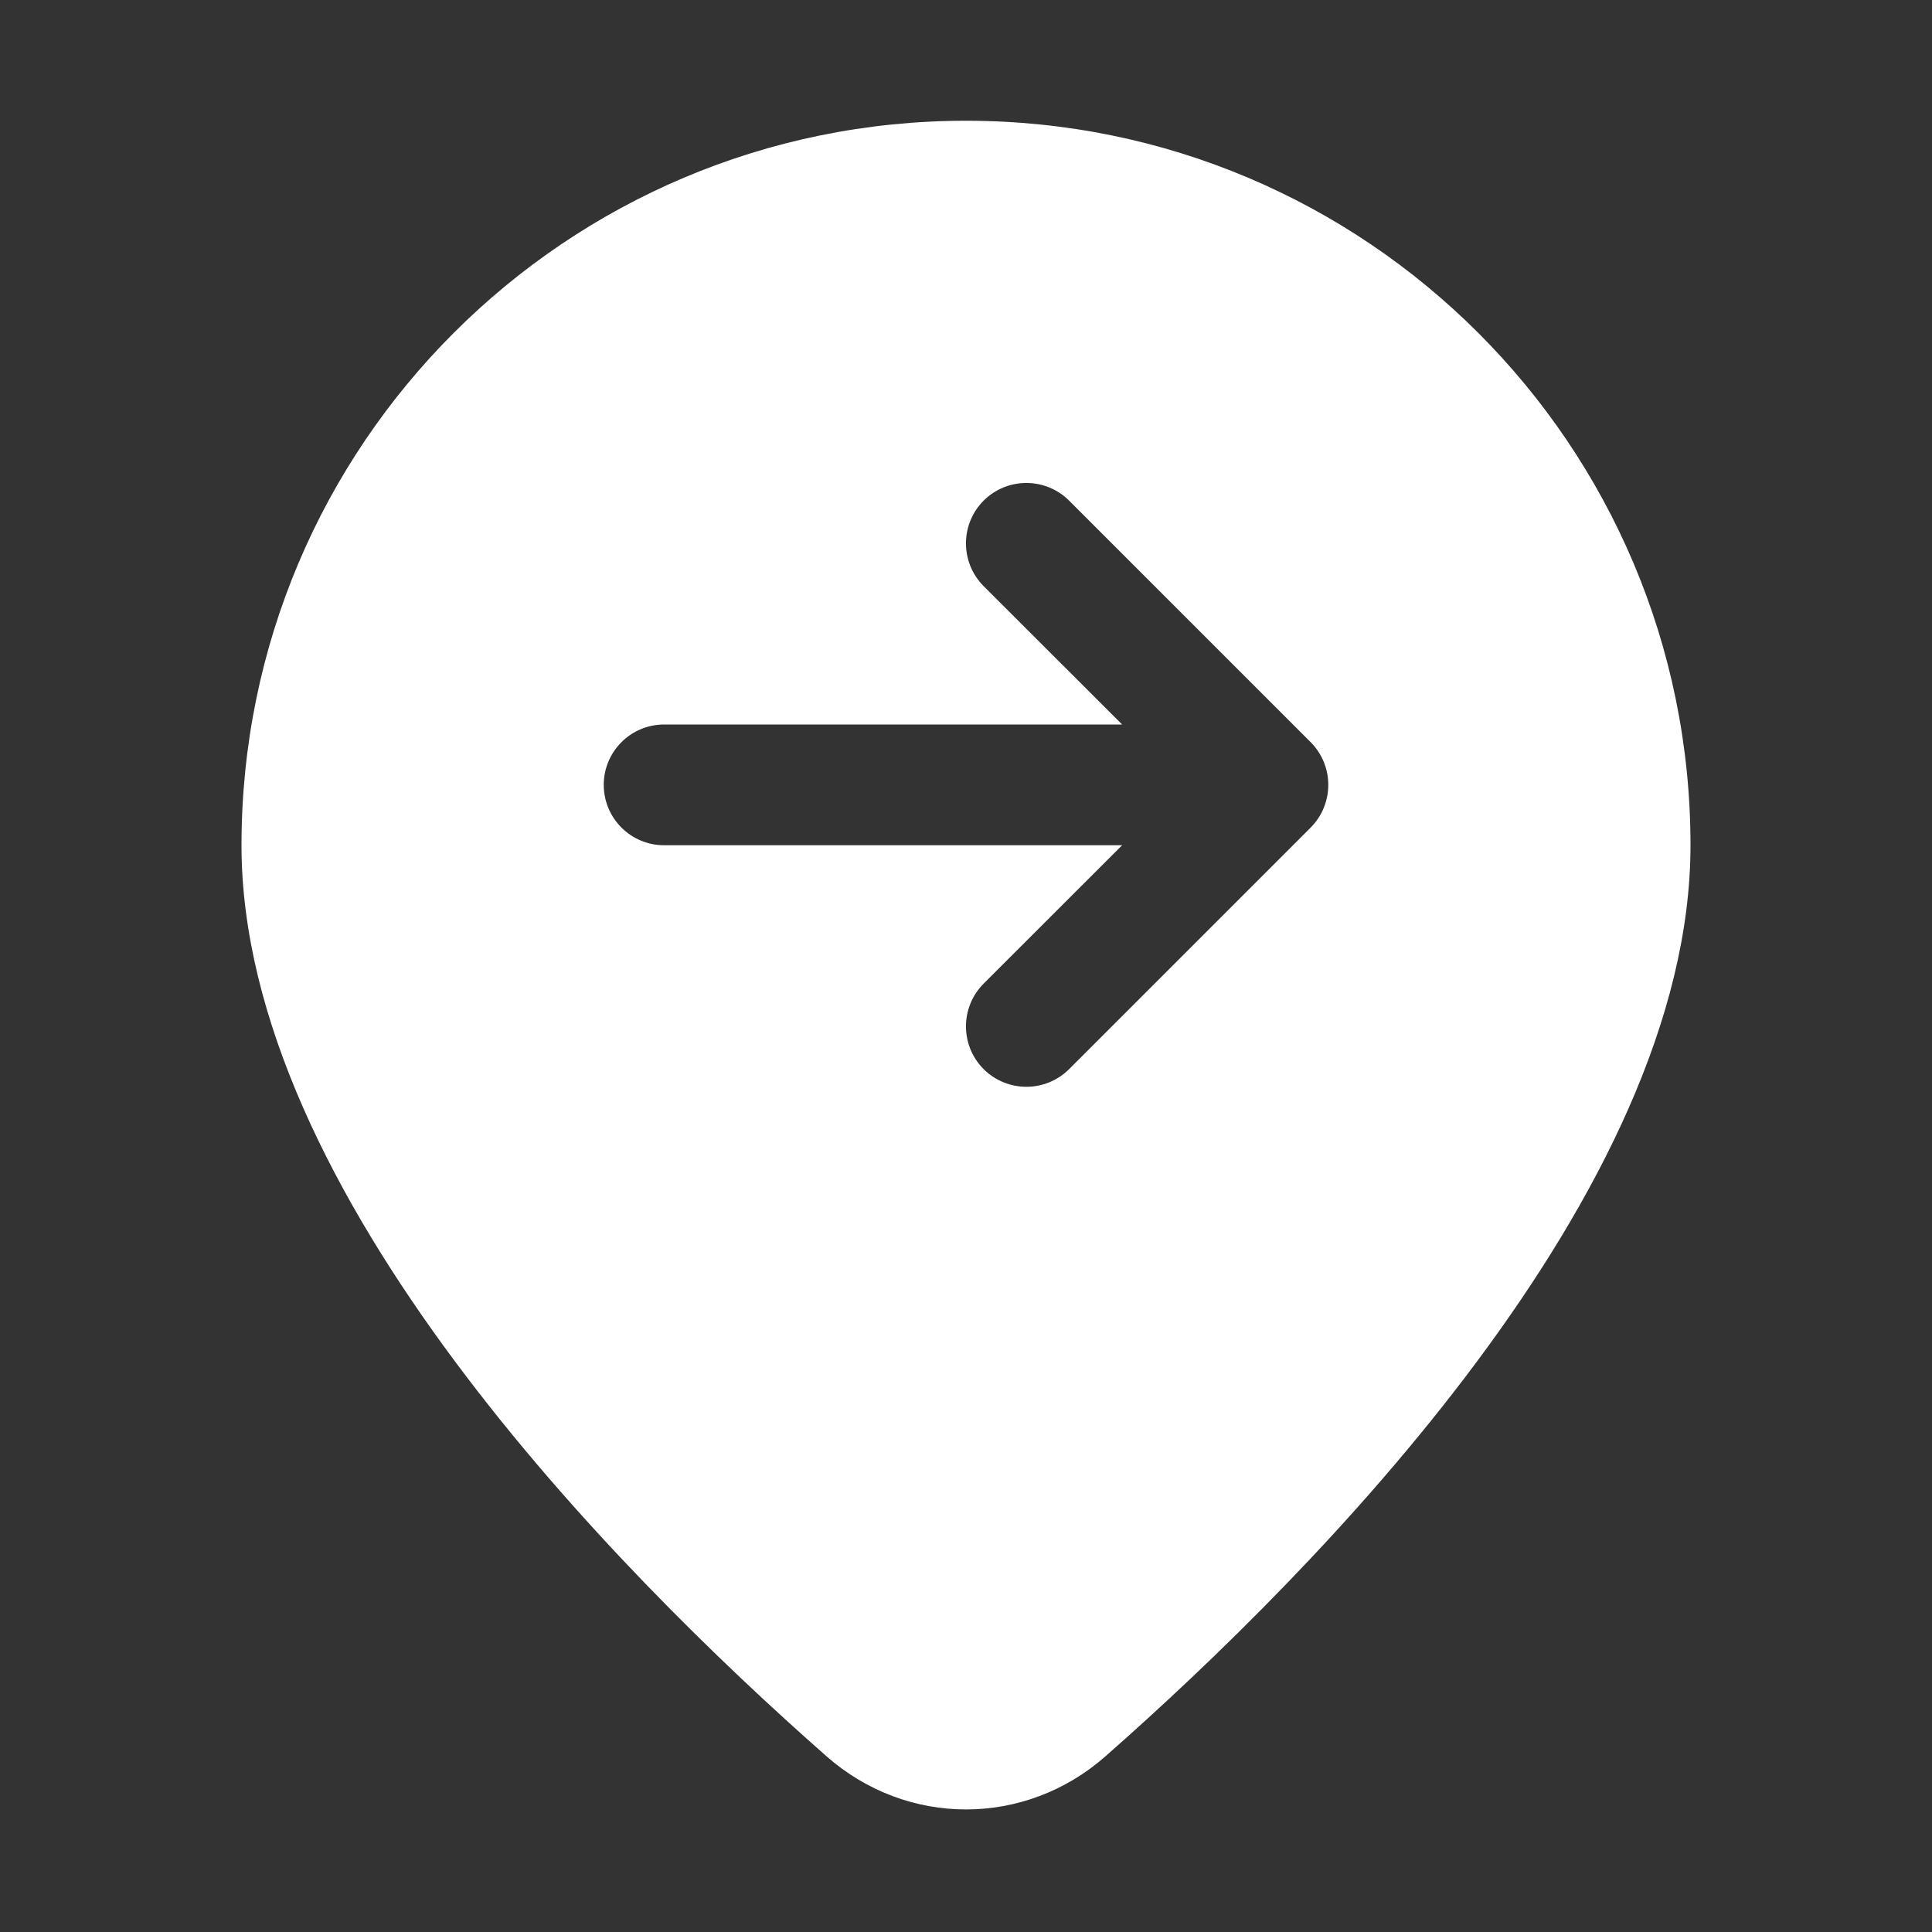 <svg width="16" height="16" viewBox="0 0 16 16" fill="none" xmlns="http://www.w3.org/2000/svg">
<rect x="0" y="0" width="16" height="16" fill="#333333" stroke="none"/>
<path d="M14 7C14 9.876 10.899 13.01 9.156 14.544C8.489 15.132 7.511 15.132 6.844 14.544C5.101 13.01 2 9.876 2 7C2 3.686 4.686 1 8 1C11.314 1 14 3.686 14 7ZM8.146 4.854L9.293 6H5.5C5.224 6 5 6.224 5 6.5C5 6.776 5.224 7 5.5 7H9.293L8.146 8.146C7.951 8.342 7.951 8.658 8.146 8.854C8.342 9.049 8.658 9.049 8.854 8.854L10.854 6.854C11.049 6.658 11.049 6.342 10.854 6.146L8.854 4.146C8.658 3.951 8.342 3.951 8.146 4.146C7.951 4.342 7.951 4.658 8.146 4.854Z" fill="#ffffff"/>
</svg>
